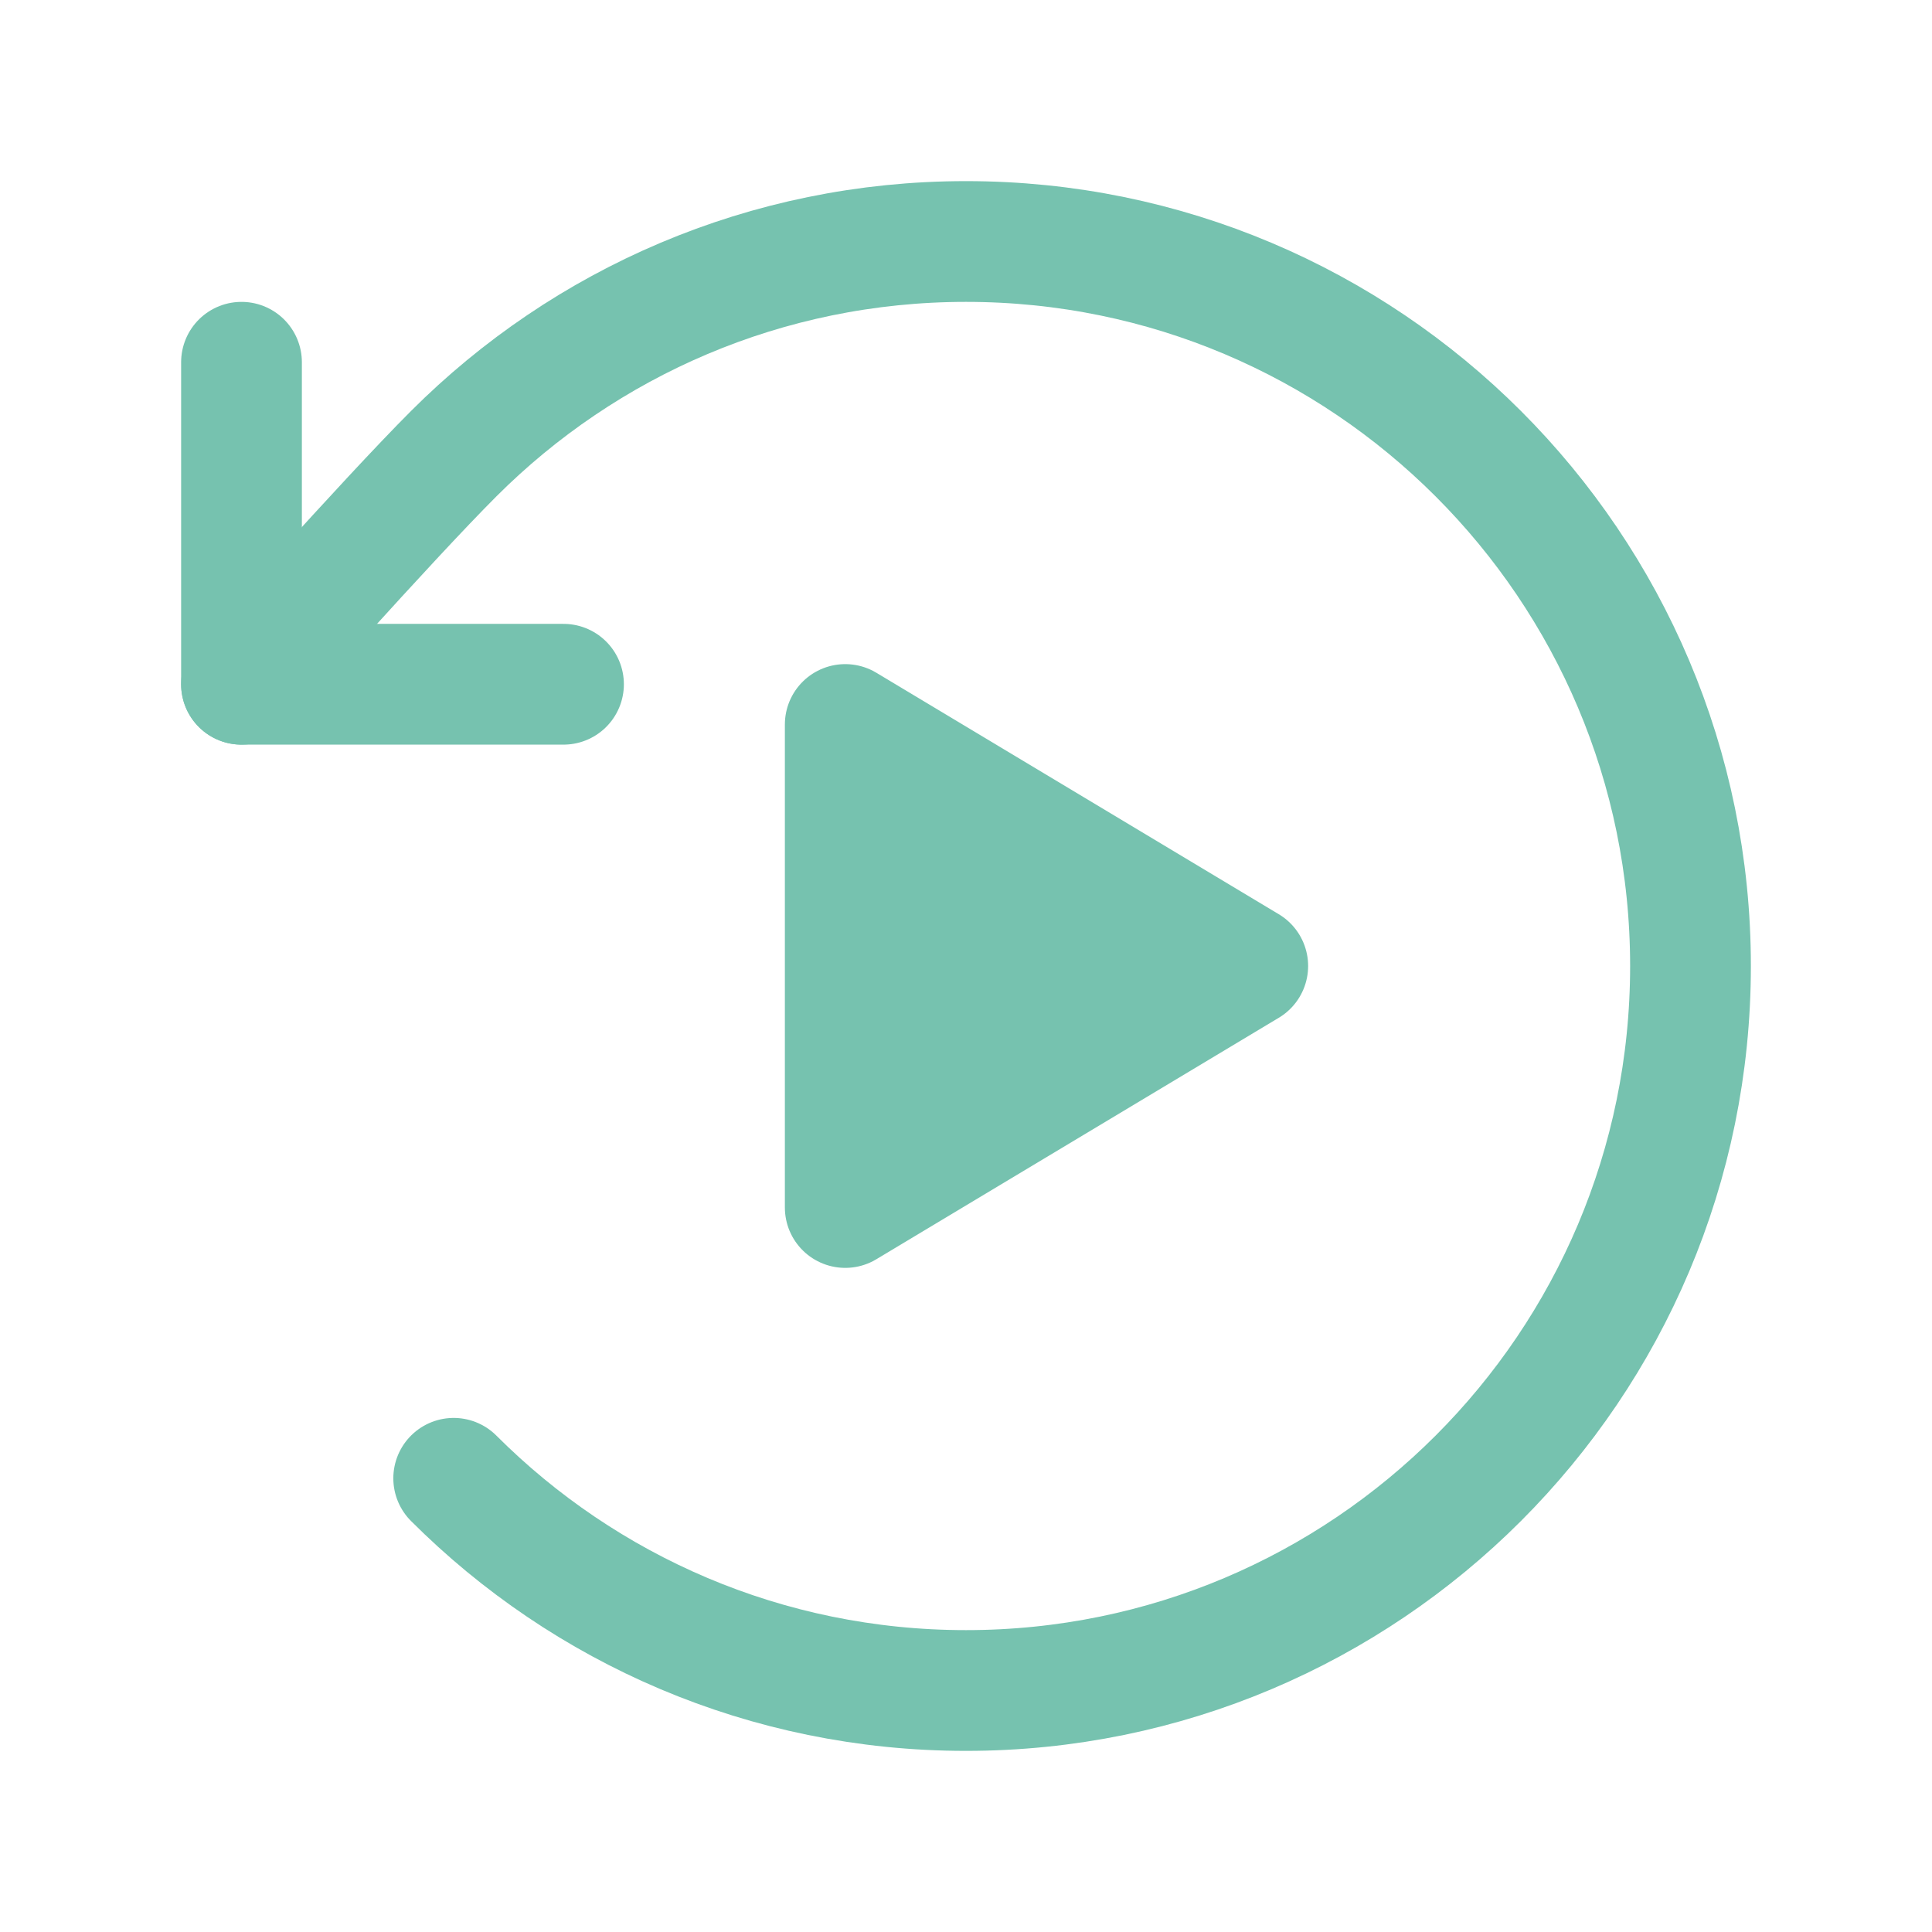 <?xml version="1.0" encoding="UTF-8"?><svg width="48" height="48" viewBox="0 0 48 48" fill="none" xmlns="http://www.w3.org/2000/svg"><path d="M21 24V18L26 21L31 24L26 27L21 30V24Z" fill="#76c2af" stroke="#76c2af" stroke-width="3" stroke-linejoin="round"/><path d="M11.272 36.728C14.529 39.985 19.029 42 24 42C33.941 42 42 33.941 42 24C42 14.059 33.941 6 24 6C19.029 6 14.529 8.015 11.272 11.272C9.614 12.93 6 17 6 17" stroke="#76c2af" stroke-width="3" stroke-linecap="round" stroke-linejoin="round"/><path d="M6 9V17H14" stroke="#76c2af" stroke-width="3" stroke-linecap="round" stroke-linejoin="round"/></svg>